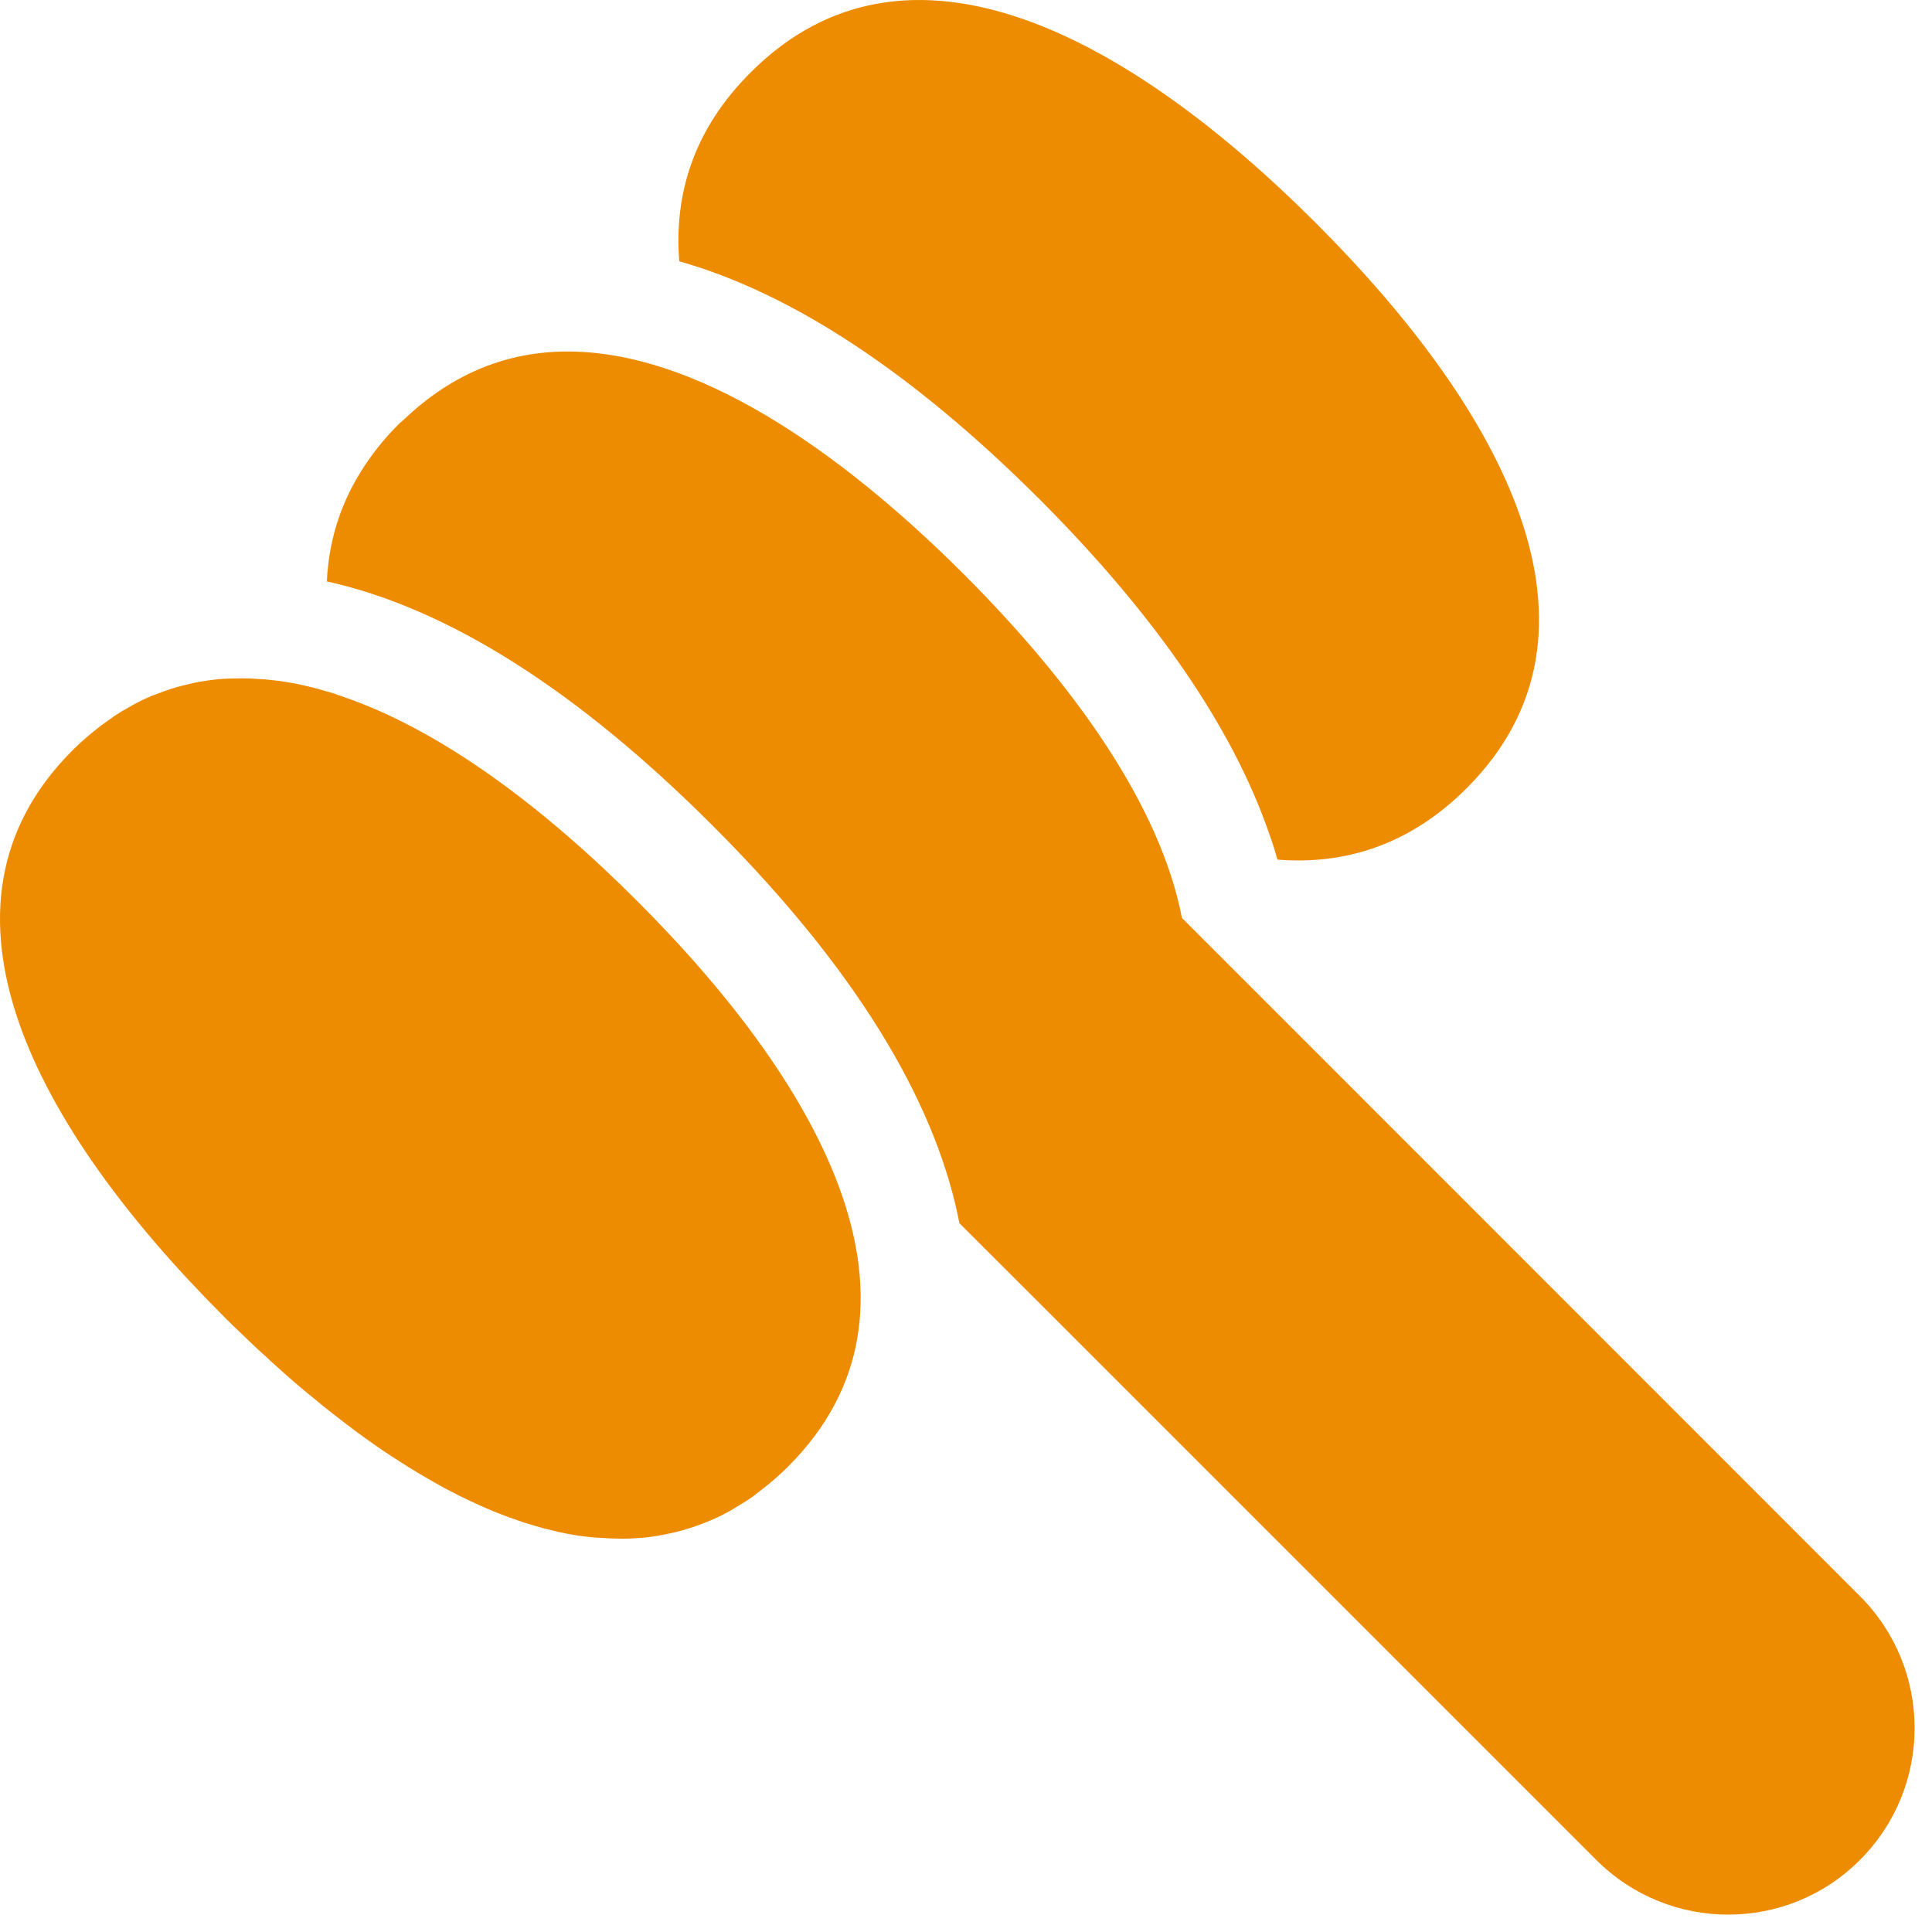 <svg width="32" height="32" viewBox="0 0 32 32" xmlns="http://www.w3.org/2000/svg"><title>Shape</title><path d="M28.625,31.712 C27.835,31.712 27.044,31.411 26.439,30.806 L17.247,21.614 L15.891,20.26 C15.545,18.472 14.406,16.276 11.807,13.678 C9.558,11.428 7.414,10.072 5.414,9.63 C5.443,9.003 5.615,8.398 5.967,7.828 C6.137,7.55 6.348,7.281 6.607,7.022 C6.633,6.996 6.662,6.974 6.687,6.952 C7.507,6.168 8.425,5.822 9.401,5.822 C11.513,5.822 13.868,7.416 15.971,9.518 C17.782,11.332 19.215,13.332 19.577,15.204 L21.353,16.98 L30.807,26.438 C32.014,27.644 32.014,29.6 30.807,30.806 C30.206,31.411 29.415,31.712 28.625,31.712 Z M21.158,14.238 C21.119,14.097 21.075,13.953 21.023,13.812 C20.419,12.056 19.139,10.193 17.219,8.27 C15.126,6.18 13.126,4.859 11.251,4.328 C11.161,3.198 11.5,2.129 12.435,1.198 C15.033,-1.4 18.694,0.593 21.795,3.694 C24.899,6.798 26.892,10.456 24.291,13.057 C23.359,13.988 22.287,14.328 21.158,14.238 L21.158,14.238 Z M10.559,14.929 C13.663,18.033 15.657,21.691 13.055,24.289 C12.959,24.385 12.863,24.472 12.764,24.555 C12.735,24.58 12.707,24.603 12.675,24.628 C12.604,24.683 12.534,24.737 12.463,24.792 C12.431,24.814 12.396,24.836 12.364,24.859 C12.284,24.91 12.201,24.958 12.124,25.006 C12.099,25.019 12.076,25.032 12.057,25.044 C11.951,25.102 11.849,25.15 11.74,25.195 C11.715,25.204 11.689,25.214 11.667,25.224 C11.583,25.256 11.5,25.288 11.417,25.313 C11.382,25.323 11.347,25.332 11.311,25.345 C11.231,25.368 11.151,25.387 11.071,25.403 C11.039,25.409 11.007,25.419 10.979,25.422 C10.867,25.444 10.755,25.46 10.643,25.47 C10.518,25.48 10.409,25.486 10.3,25.486 C10.246,25.486 10.223,25.483 10.201,25.483 C10.111,25.483 10.019,25.476 9.929,25.47 C9.894,25.47 9.862,25.467 9.83,25.464 C9.708,25.454 9.59,25.438 9.465,25.416 C9.331,25.393 9.215,25.368 9.1,25.336 C9.065,25.329 9.027,25.32 8.991,25.31 C8.899,25.284 8.803,25.256 8.71,25.227 C8.678,25.217 8.643,25.208 8.614,25.195 C8.489,25.153 8.364,25.108 8.243,25.06 C8.223,25.054 8.201,25.041 8.179,25.035 C8.073,24.99 7.971,24.945 7.865,24.897 C7.827,24.878 7.791,24.862 7.75,24.843 C7.654,24.798 7.558,24.75 7.462,24.699 C7.433,24.683 7.401,24.667 7.369,24.651 C7.247,24.584 7.123,24.513 6.998,24.44 C6.969,24.424 6.94,24.404 6.911,24.388 C6.815,24.331 6.716,24.27 6.62,24.206 C6.579,24.18 6.54,24.155 6.499,24.129 C6.399,24.065 6.3,23.998 6.201,23.928 C6.175,23.908 6.15,23.892 6.124,23.873 C5.999,23.787 5.878,23.694 5.753,23.601 C5.721,23.576 5.686,23.55 5.654,23.524 C5.561,23.454 5.468,23.38 5.375,23.307 C5.337,23.275 5.299,23.246 5.263,23.214 C5.155,23.128 5.049,23.038 4.94,22.948 C4.927,22.932 4.908,22.923 4.892,22.907 C4.771,22.801 4.649,22.696 4.531,22.587 C4.495,22.555 4.463,22.526 4.428,22.491 C4.335,22.408 4.246,22.328 4.156,22.241 C4.121,22.206 4.086,22.174 4.051,22.139 C3.932,22.027 3.811,21.912 3.695,21.793 C0.595,18.689 -1.402,15.032 1.199,12.43 C1.295,12.334 1.391,12.248 1.491,12.164 C1.519,12.139 1.548,12.12 1.577,12.094 C1.647,12.036 1.721,11.982 1.795,11.931 C1.827,11.908 1.859,11.886 1.887,11.864 C1.971,11.809 2.054,11.758 2.137,11.713 C2.156,11.704 2.179,11.691 2.198,11.678 C2.303,11.62 2.409,11.569 2.518,11.524 C2.54,11.515 2.563,11.508 2.585,11.499 C2.671,11.464 2.758,11.435 2.844,11.406 C2.879,11.396 2.911,11.387 2.943,11.377 C3.023,11.355 3.107,11.336 3.19,11.316 C3.219,11.31 3.251,11.304 3.279,11.297 C3.388,11.278 3.5,11.262 3.615,11.249 C3.734,11.24 3.843,11.236 3.955,11.236 L4.047,11.236 C4.14,11.236 4.233,11.243 4.326,11.249 C4.358,11.249 4.39,11.252 4.422,11.256 C4.543,11.268 4.662,11.281 4.787,11.304 C4.921,11.326 5.036,11.352 5.151,11.38 C5.187,11.387 5.225,11.4 5.26,11.409 C5.353,11.435 5.446,11.46 5.539,11.489 C5.577,11.505 5.612,11.515 5.647,11.528 C7.286,12.078 8.995,13.361 10.559,14.929 Z" fill="#ED8C00" fill-rule="evenodd"/></svg>